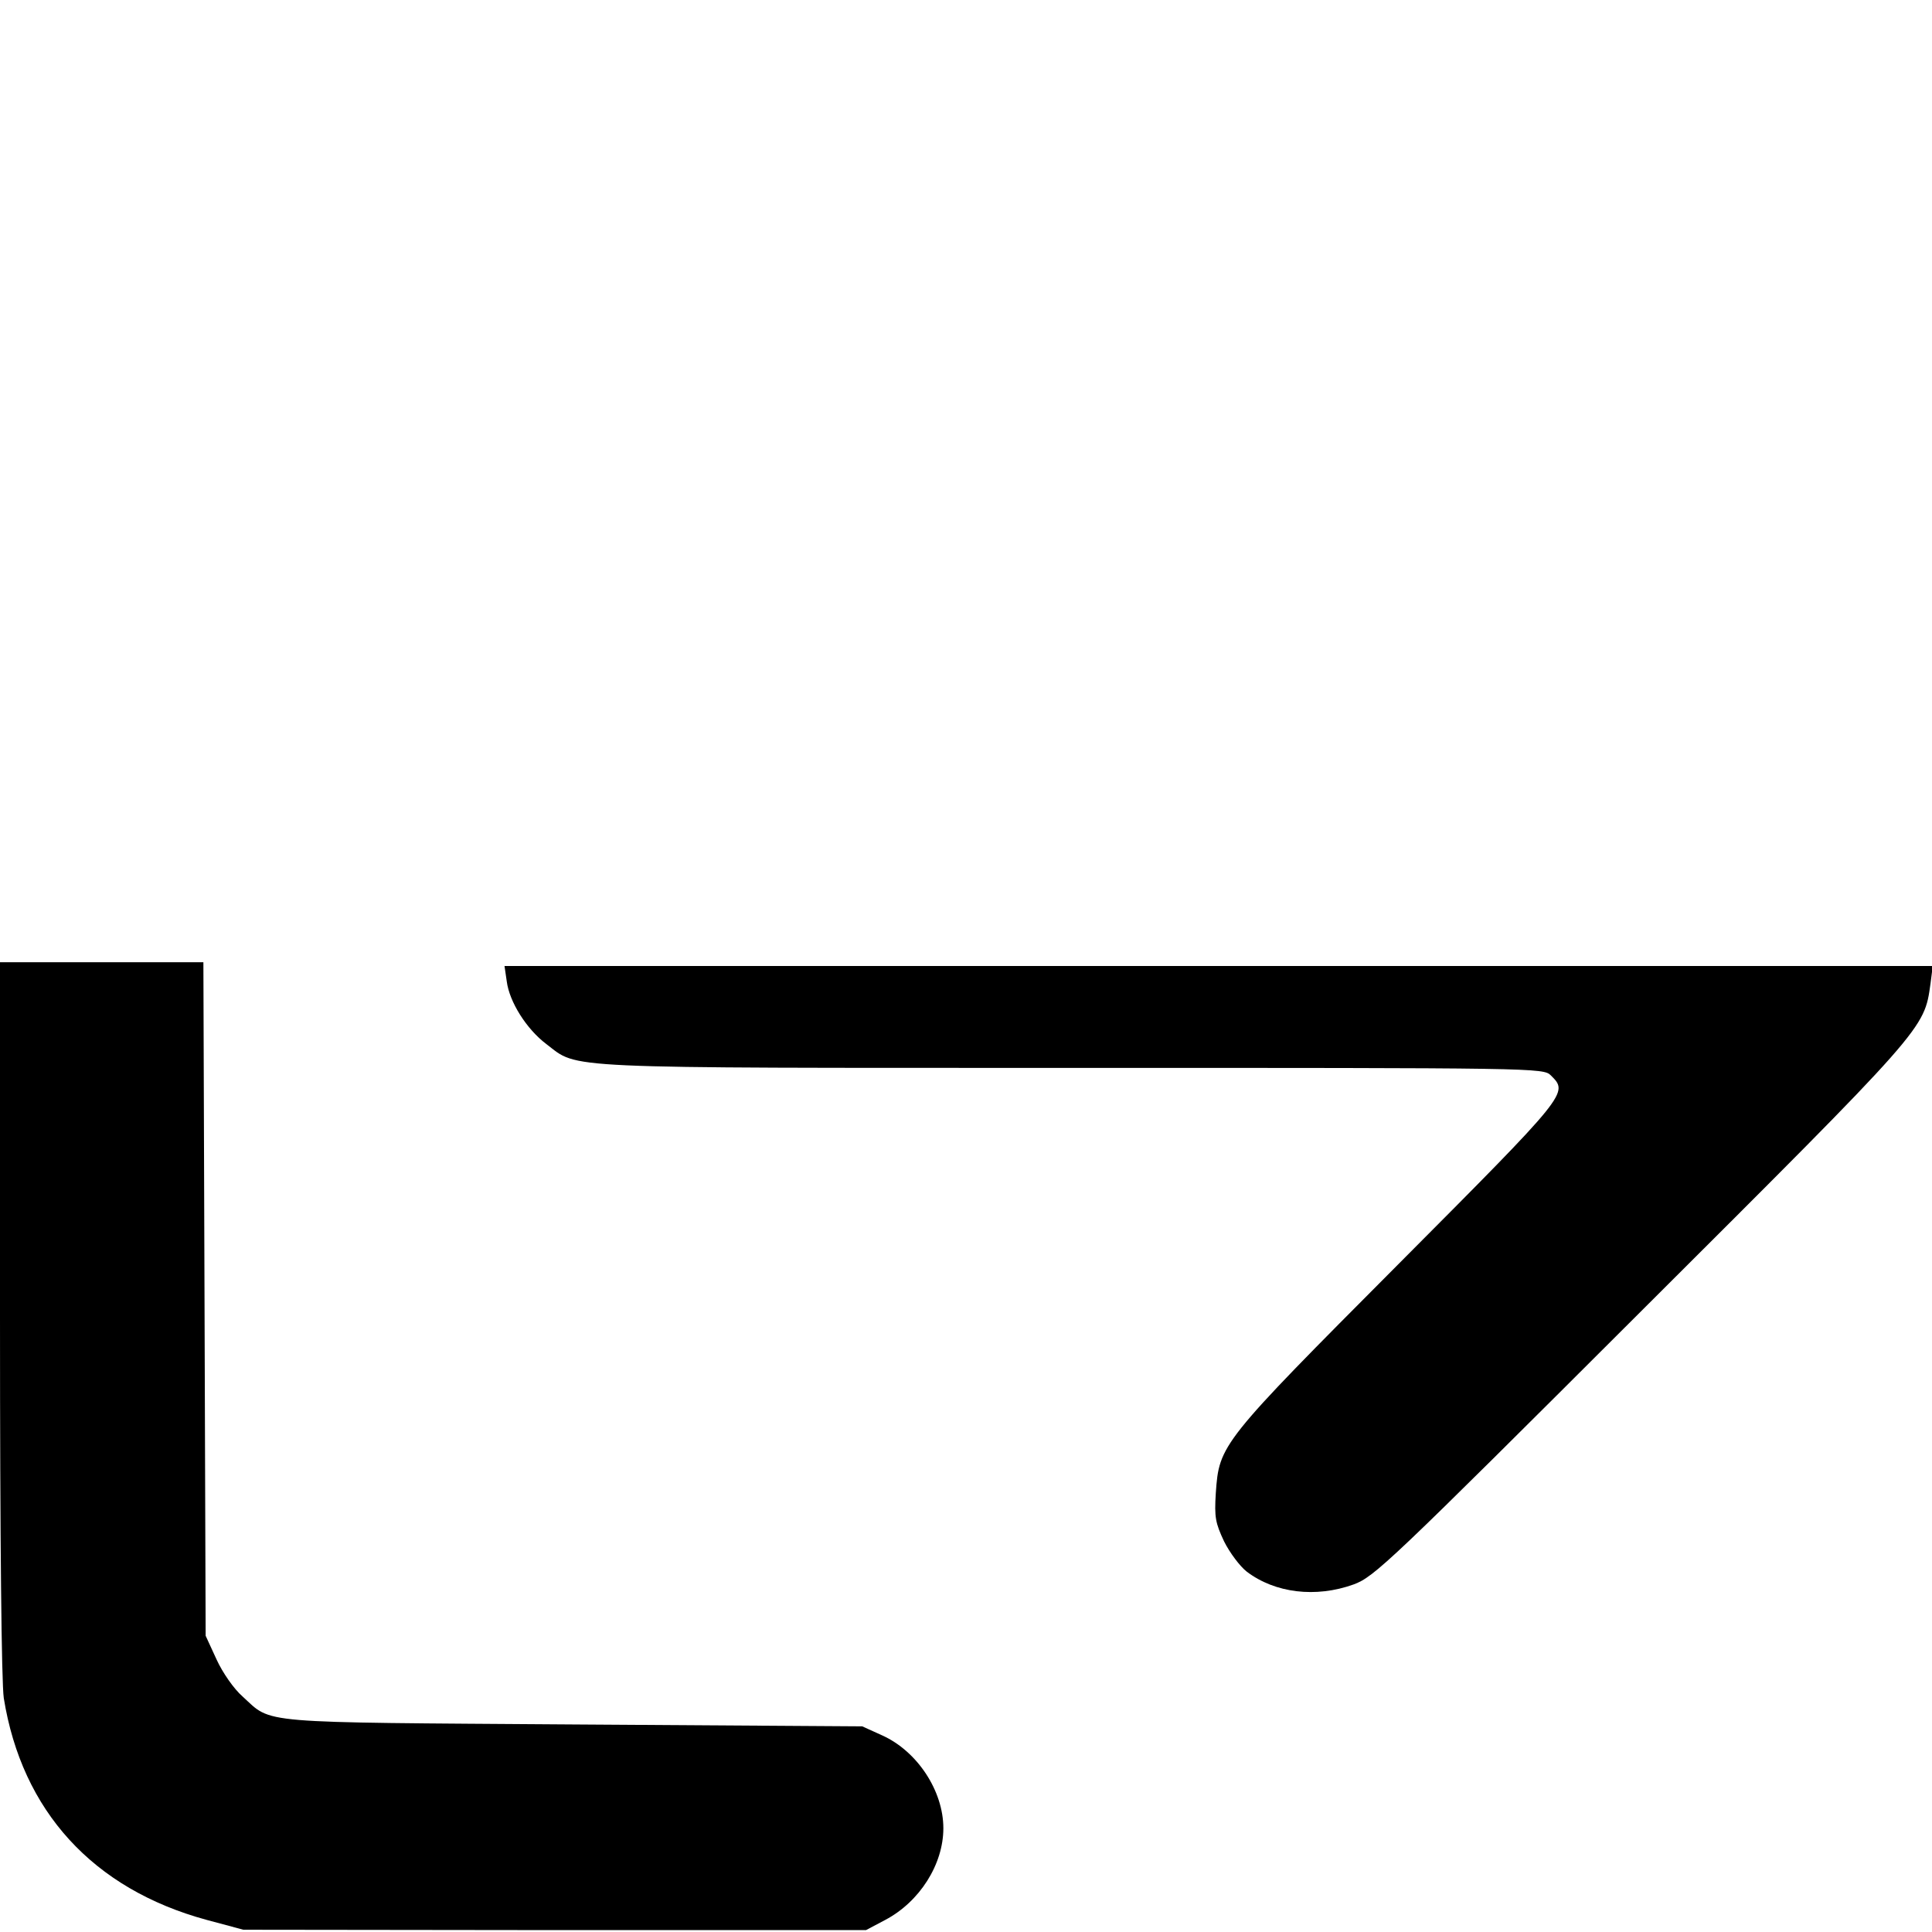 <?xml version="1.0" standalone="no"?>
<!DOCTYPE svg PUBLIC "-//W3C//DTD SVG 20010904//EN"
 "http://www.w3.org/TR/2001/REC-SVG-20010904/DTD/svg10.dtd">
<svg version="1.0" xmlns="http://www.w3.org/2000/svg"
 width="512pt" height="512pt" viewBox="0 0 512 512"
 preserveAspectRatio="xMidYMid meet">

<g transform="translate(0,512) scale(0.1,-0.1)"
fill="#000000" stroke="none">
<path d="M0 1628 c0 -595 4 -967 10 -1008 48 -299 236 -506 538 -588 l97 -26
825 -1 825 0 51 27 c91 48 154 147 154 243 0 99 -69 204 -162 246 l-53 24
-765 5 c-850 6 -797 1 -877 74 -23 20 -53 63 -69 98 l-29 63 -3 893 -3 892
-269 0 -270 0 0 -942z"/>
<path d="M1343 2519 c7 -54 52 -126 105 -166 87 -66 16 -63 1394 -63 1235 0
1248 0 1268 -20 47 -47 49 -45 -404 -500 -472 -474 -475 -478 -484 -607 -4
-64 -1 -79 22 -128 15 -30 42 -66 60 -80 75 -57 183 -70 283 -34 55 20 94 57
761 723 758 756 751 748 768 869 l6 47 -1892 0 -1893 0 6 -41z"/>
</g>
</svg>
